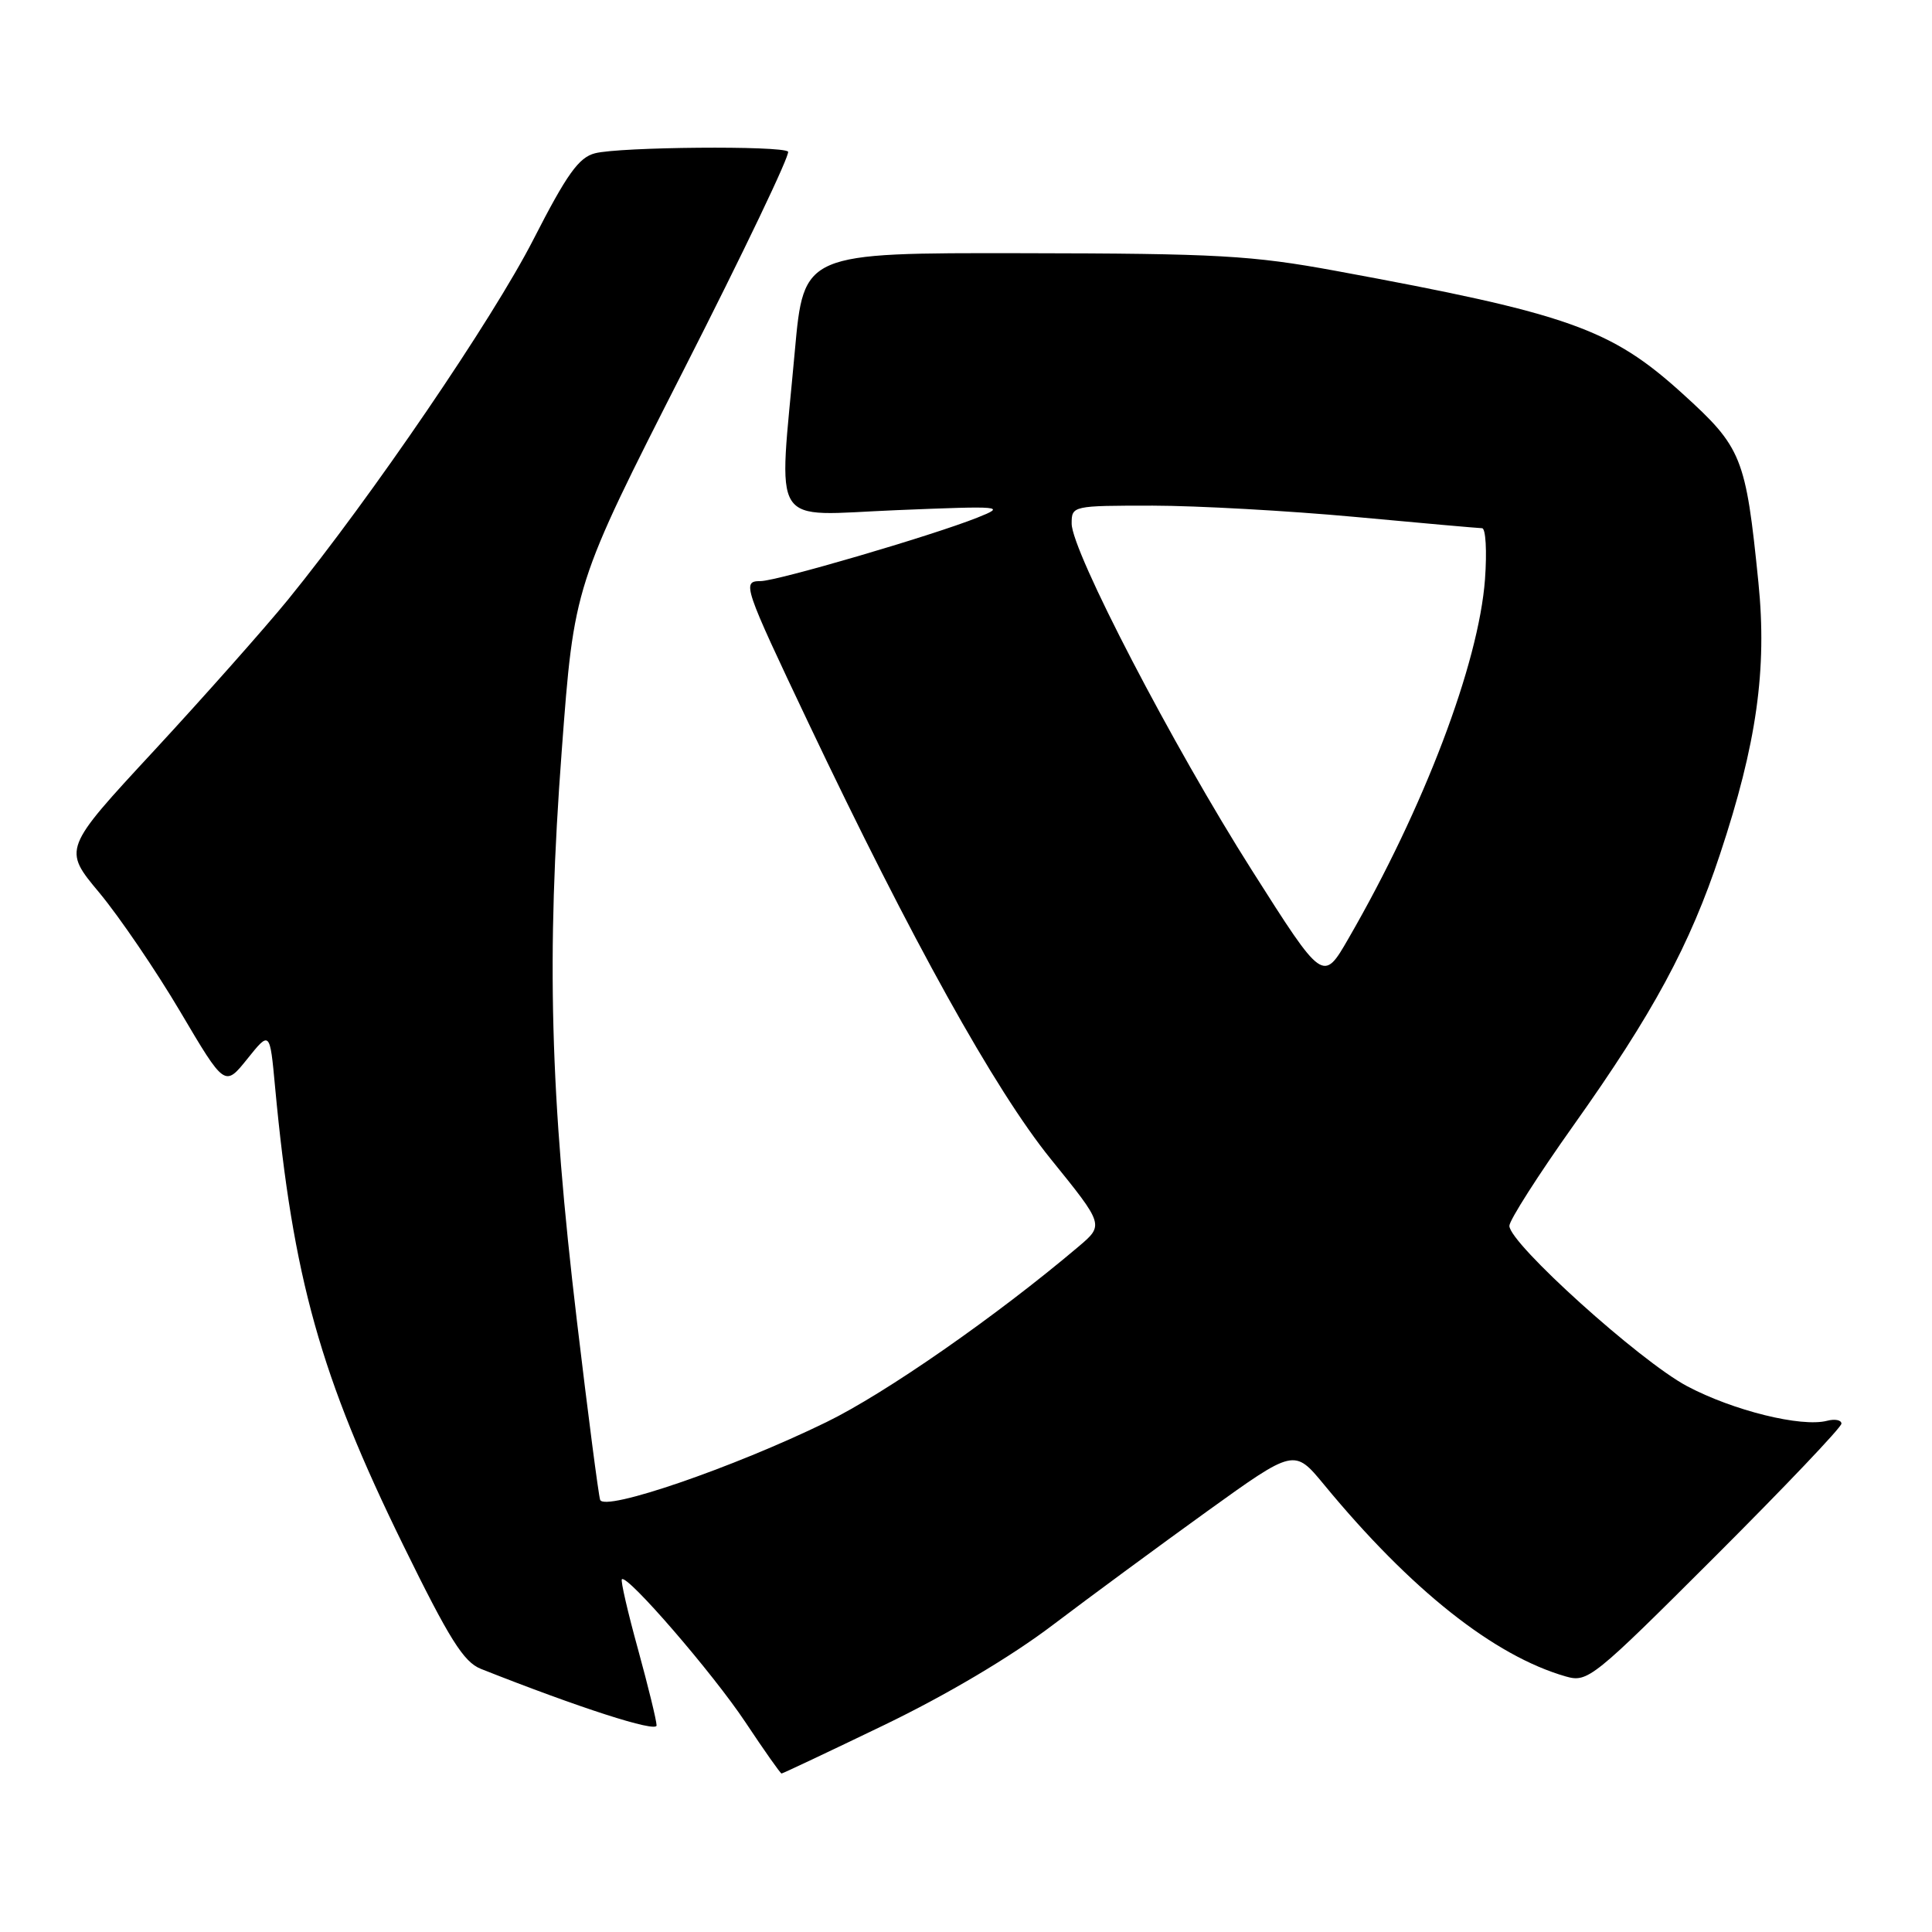 <?xml version="1.0" encoding="UTF-8" standalone="no"?>
<!DOCTYPE svg PUBLIC "-//W3C//DTD SVG 1.1//EN" "http://www.w3.org/Graphics/SVG/1.1/DTD/svg11.dtd" >
<svg xmlns="http://www.w3.org/2000/svg" xmlns:xlink="http://www.w3.org/1999/xlink" version="1.1" viewBox="0 0 256 256">
 <g >
 <path fill="currentColor"
d=" M 117.17 228.57 C 125.42 224.59 133.94 219.54 139.50 215.32 C 144.45 211.57 153.67 204.78 160.00 200.22 C 171.50 191.95 171.50 191.95 175.44 196.72 C 186.91 210.64 197.96 219.41 207.48 222.14 C 210.38 222.97 211.06 222.42 227.24 206.26 C 236.46 197.05 244.00 189.13 244.00 188.64 C 244.00 188.16 243.14 187.99 242.10 188.26 C 238.70 189.15 229.64 186.91 223.54 183.67 C 217.29 180.35 200.00 164.75 200.00 162.43 C 200.00 161.69 203.83 155.69 208.51 149.10 C 219.03 134.29 223.93 125.22 227.92 113.16 C 232.77 98.56 234.16 88.70 233.00 77.19 C 231.32 60.51 230.83 59.31 222.90 52.12 C 213.44 43.55 207.89 41.58 177.00 35.89 C 165.85 33.84 161.36 33.59 135.50 33.55 C 106.50 33.50 106.50 33.50 105.32 46.50 C 103.16 70.47 101.77 68.30 118.75 67.60 C 132.93 67.02 133.34 67.06 129.50 68.59 C 123.44 71.00 102.93 77.00 100.77 77.00 C 98.29 77.00 98.51 77.65 107.15 95.85 C 120.77 124.52 131.82 144.41 139.21 153.55 C 146.30 162.31 146.30 162.31 142.90 165.19 C 132.06 174.37 117.34 184.62 109.50 188.44 C 97.16 194.47 80.05 200.34 79.52 198.73 C 79.30 198.05 77.91 187.38 76.44 175.00 C 72.88 145.02 72.39 126.70 74.43 99.53 C 76.07 77.57 76.07 77.57 90.54 49.12 C 98.50 33.48 104.75 20.42 104.42 20.09 C 103.61 19.28 82.12 19.46 78.84 20.31 C 76.69 20.86 75.11 23.07 70.67 31.75 C 65.26 42.32 49.26 65.80 38.16 79.46 C 35.04 83.28 27.06 92.28 20.42 99.46 C 8.33 112.51 8.33 112.51 13.17 118.30 C 15.82 121.49 20.65 128.58 23.89 134.06 C 29.78 144.03 29.78 144.03 32.77 140.31 C 35.76 136.58 35.76 136.58 36.45 144.04 C 38.81 169.35 42.45 182.36 53.44 204.76 C 59.54 217.20 61.43 220.22 63.71 221.13 C 76.68 226.27 87.00 229.60 87.00 228.63 C 87.00 228.00 85.89 223.46 84.54 218.54 C 83.18 213.62 82.22 209.44 82.40 209.26 C 83.10 208.57 94.44 221.69 98.75 228.17 C 101.25 231.93 103.41 235.00 103.56 235.00 C 103.71 235.00 109.83 232.11 117.17 228.57 Z  M 165.91 115.36 C 155.41 98.83 142.00 73.03 142.00 69.38 C 142.00 67.02 142.10 67.00 152.75 67.00 C 158.66 67.01 170.70 67.68 179.50 68.49 C 188.30 69.31 195.90 69.98 196.38 69.99 C 196.87 69.99 197.04 73.04 196.77 76.75 C 195.94 87.94 188.69 107.03 178.69 124.34 C 175.32 130.19 175.32 130.19 165.91 115.36 Z "/>
</g>
</svg>